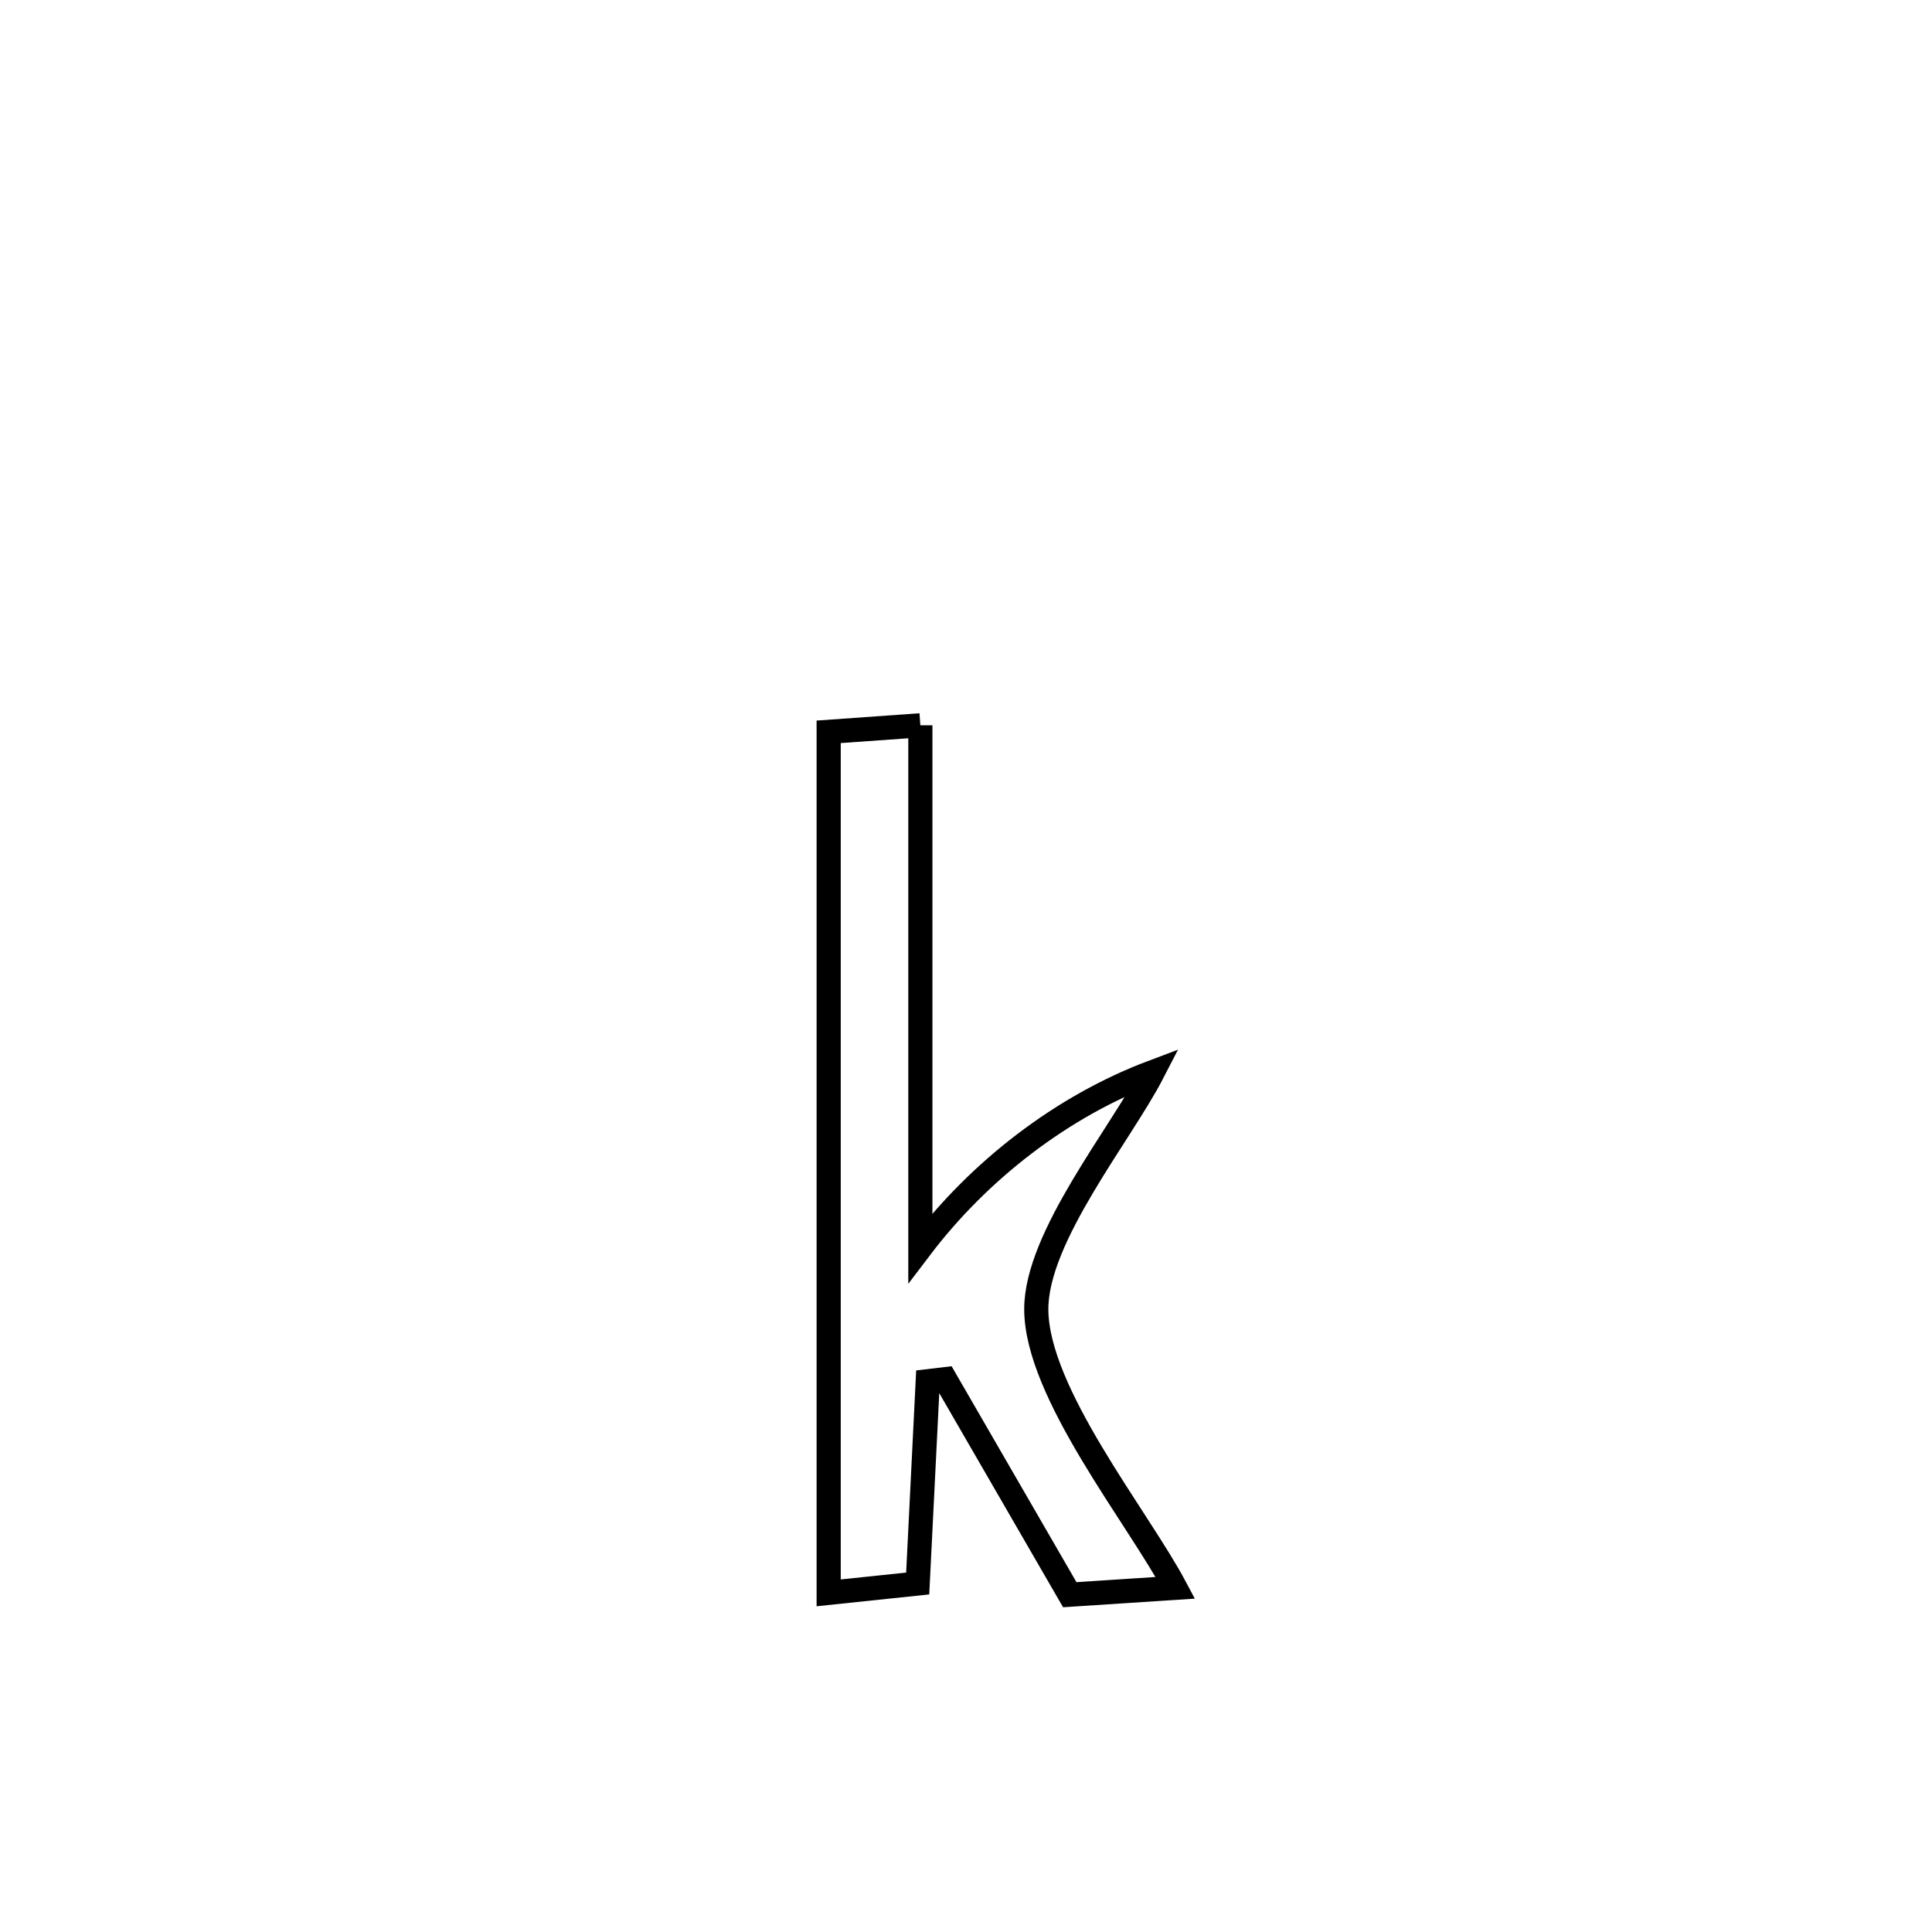 <svg xmlns="http://www.w3.org/2000/svg" viewBox="0.0 0.0 24.0 24.0" height="200px" width="200px"><path fill="none" stroke="black" stroke-width=".3" stroke-opacity="1.0"  filling="0" d="M11.433 9.01 L11.433 9.01 C11.433 11.174 11.433 13.338 11.433 15.502 L11.433 15.502 C12.163 14.54 13.192 13.742 14.322 13.317 L14.322 13.317 C13.922 14.093 12.873 15.363 12.873 16.262 C12.873 17.301 14.136 18.848 14.601 19.724 L14.601 19.724 C14.164 19.752 13.726 19.781 13.289 19.81 L13.289 19.81 C12.973 19.264 12.058 17.682 11.741 17.133 L11.741 17.133 C11.669 17.142 11.597 17.151 11.525 17.159 L11.525 17.159 C11.522 17.224 11.401 19.651 11.4 19.671 L11.4 19.671 C11.032 19.71 10.663 19.748 10.294 19.787 L10.294 19.787 C10.294 18.004 10.294 16.222 10.294 14.439 C10.294 12.656 10.294 10.874 10.294 9.091 L10.294 9.091 C10.674 9.064 11.053 9.037 11.433 9.01 L11.433 9.01"></path></svg>